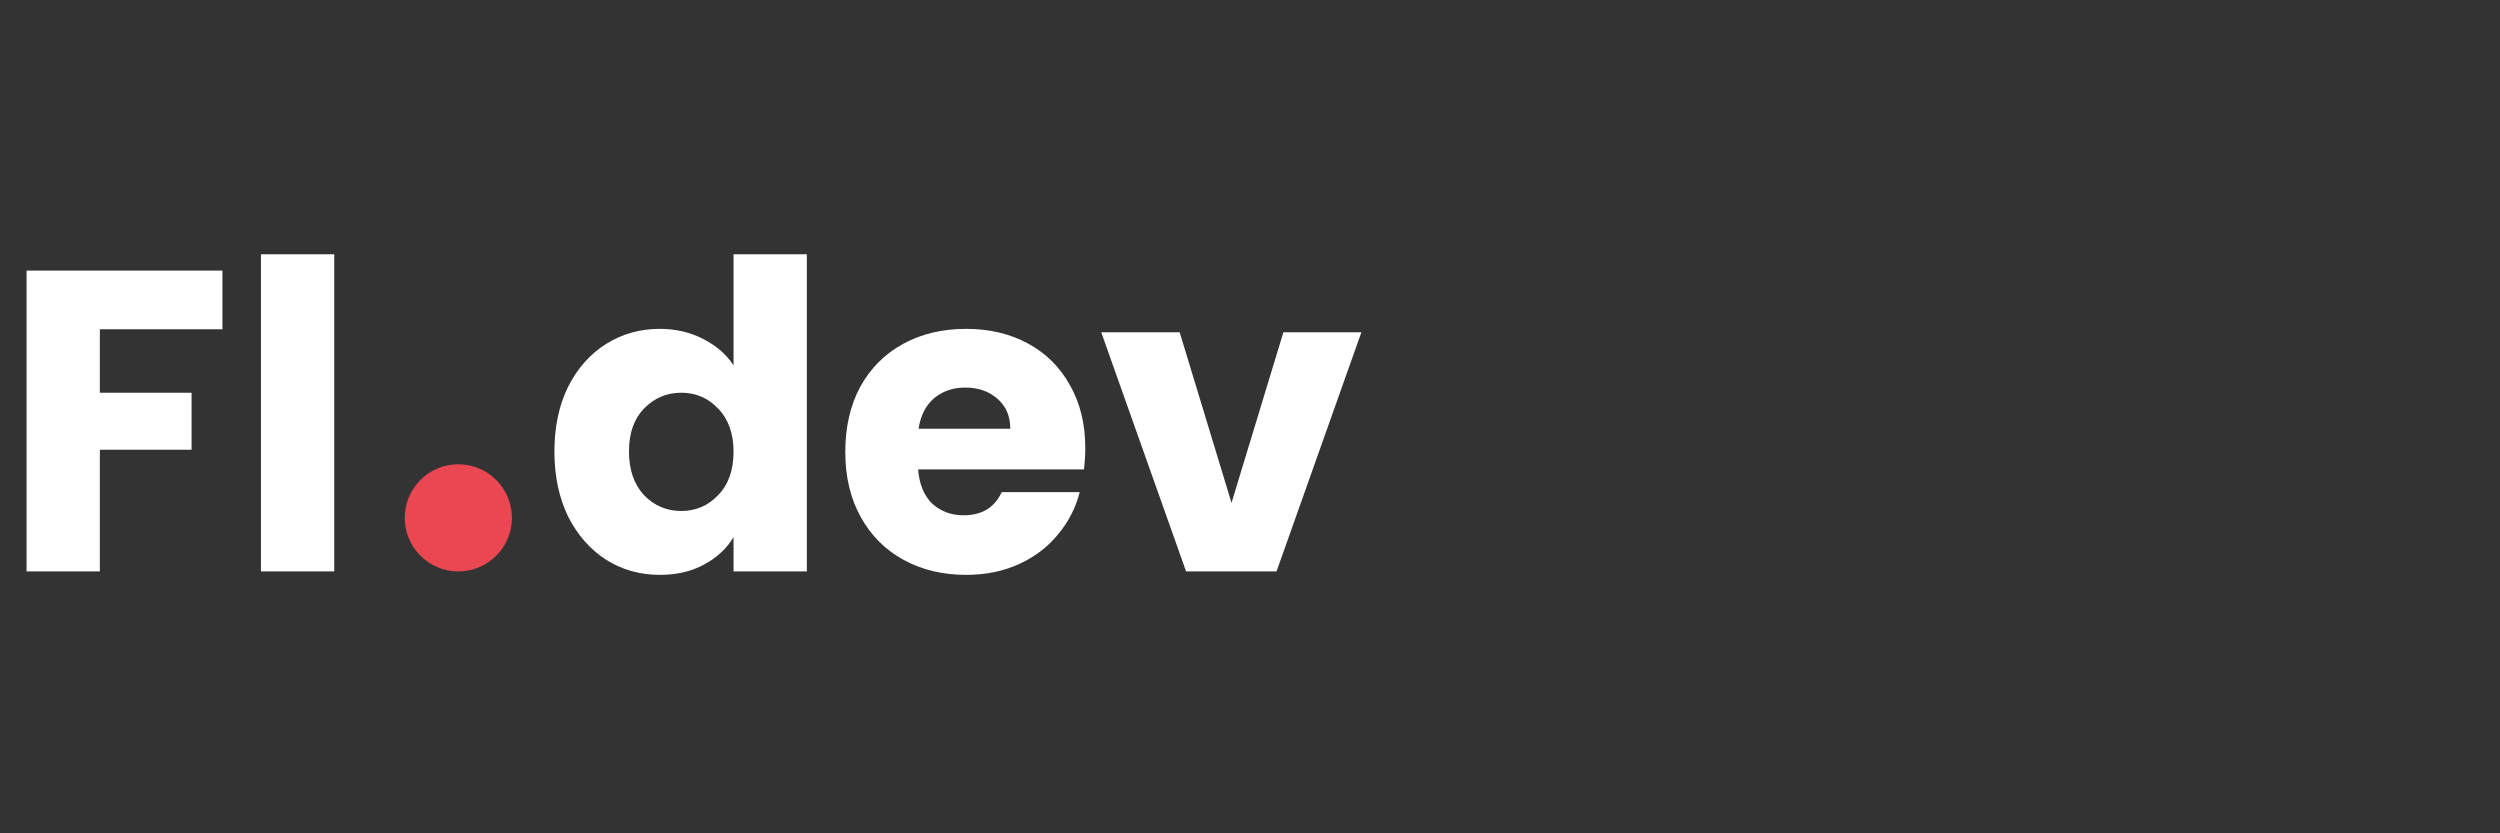 <svg width="210" height="70" viewBox="0 0 210 70" fill="none" xmlns="http://www.w3.org/2000/svg">
<rect x="0" y="0" width="210" height="70" fill="#333333" stroke="none"/>
<path d="M18.684 22.728V27.66H8.388V32.988H16.092V37.776H8.388V48H2.232V22.728H18.684ZM28.076 21.36V48H21.919V21.36H28.076ZM46.571 37.92C46.571 35.856 46.955 34.044 47.722 32.484C48.514 30.924 49.583 29.724 50.926 28.884C52.27 28.044 53.77 27.624 55.426 27.624C56.746 27.624 57.947 27.9 59.026 28.452C60.13 29.004 60.995 29.748 61.618 30.684V21.36H67.775V48H61.618V45.12C61.042 46.08 60.215 46.848 59.135 47.424C58.078 48 56.843 48.288 55.426 48.288C53.77 48.288 52.27 47.868 50.926 47.028C49.583 46.164 48.514 44.952 47.722 43.392C46.955 41.808 46.571 39.984 46.571 37.92ZM61.618 37.956C61.618 36.42 61.187 35.208 60.322 34.32C59.483 33.432 58.45 32.988 57.227 32.988C56.002 32.988 54.959 33.432 54.094 34.32C53.255 35.184 52.834 36.384 52.834 37.92C52.834 39.456 53.255 40.68 54.094 41.592C54.959 42.48 56.002 42.924 57.227 42.924C58.45 42.924 59.483 42.48 60.322 41.592C61.187 40.704 61.618 39.492 61.618 37.956ZM91.164 37.632C91.164 38.208 91.128 38.808 91.056 39.432H77.124C77.22 40.68 77.616 41.64 78.312 42.312C79.032 42.96 79.908 43.284 80.94 43.284C82.476 43.284 83.544 42.636 84.144 41.34H90.696C90.36 42.66 89.748 43.848 88.86 44.904C87.996 45.96 86.904 46.788 85.584 47.388C84.264 47.988 82.788 48.288 81.156 48.288C79.188 48.288 77.436 47.868 75.9 47.028C74.364 46.188 73.164 44.988 72.3 43.428C71.436 41.868 71.004 40.044 71.004 37.956C71.004 35.868 71.424 34.044 72.264 32.484C73.128 30.924 74.328 29.724 75.864 28.884C77.4 28.044 79.164 27.624 81.156 27.624C83.1 27.624 84.828 28.032 86.34 28.848C87.852 29.664 89.028 30.828 89.868 32.34C90.732 33.852 91.164 35.616 91.164 37.632ZM84.864 36.012C84.864 34.956 84.504 34.116 83.784 33.492C83.064 32.868 82.164 32.556 81.084 32.556C80.052 32.556 79.176 32.856 78.456 33.456C77.76 34.056 77.328 34.908 77.16 36.012H84.864ZM103.448 42.24L107.804 27.912H114.356L107.228 48H99.632L92.504 27.912H99.092L103.448 42.24Z" fill="white"/>
<circle opacity="0.9" cx="38.5" cy="43.5" r="4.5" fill="#FF4A57"/>
</svg>
